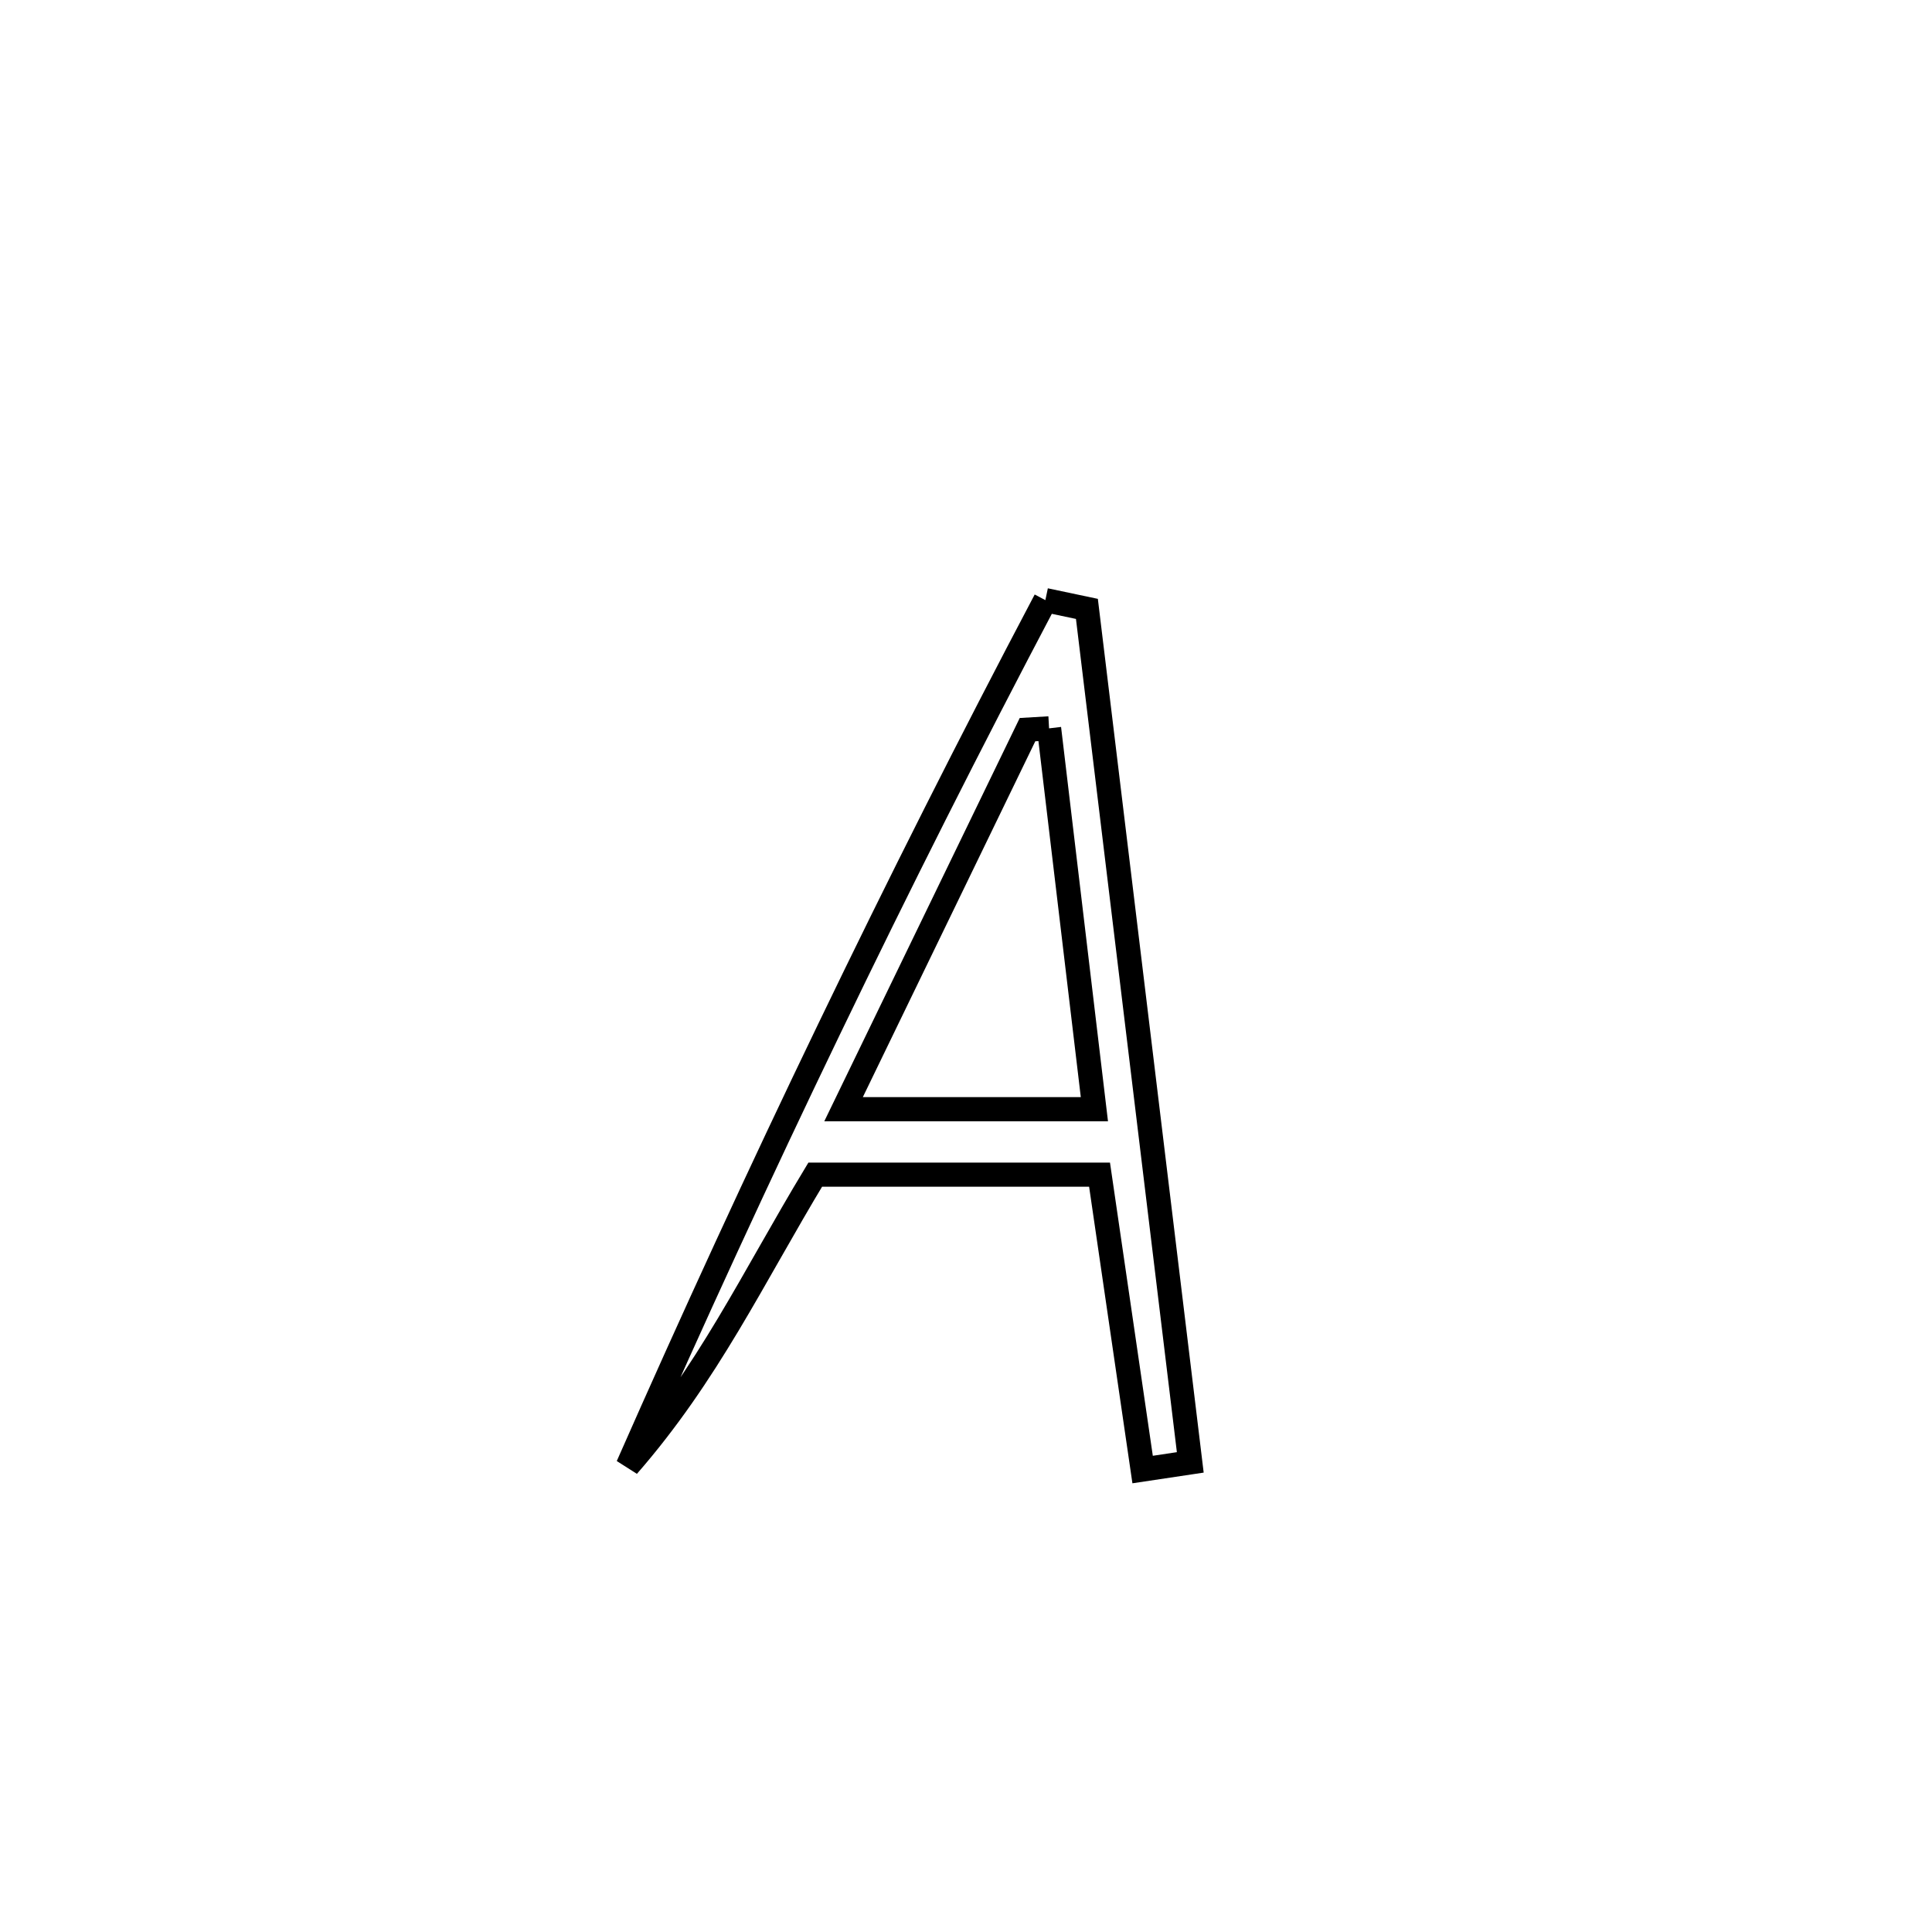 <svg xmlns="http://www.w3.org/2000/svg" viewBox="0.0 0.0 24.0 24.0" height="200px" width="200px"><path fill="none" stroke="black" stroke-width=".3" stroke-opacity="1.0"  filling="0" d="M12.986 7.455 L12.986 7.455 C13.158 7.491 13.33 7.528 13.502 7.564 L13.502 7.564 C13.716 9.331 13.93 11.098 14.144 12.865 C14.358 14.632 14.572 16.399 14.786 18.166 L14.786 18.166 C14.588 18.195 14.391 18.225 14.194 18.255 L14.194 18.255 C14.133 17.835 13.716 14.98 13.659 14.592 L13.659 14.592 C12.482 14.592 11.304 14.592 10.127 14.592 L10.127 14.592 C9.347 15.884 8.796 17.067 7.799 18.21 L7.799 18.21 C8.603 16.386 9.434 14.579 10.298 12.787 C11.161 10.995 12.056 9.218 12.986 7.455 L12.986 7.455"></path>
<path fill="none" stroke="black" stroke-width=".3" stroke-opacity="1.0"  filling="0" d="M13.032 9.048 L13.032 9.048 C13.22 10.625 13.408 12.202 13.595 13.779 L13.595 13.779 C13.517 13.779 10.482 13.779 10.479 13.779 L10.479 13.779 C11.241 12.207 12.002 10.636 12.764 9.064 L12.764 9.064 C12.853 9.059 12.943 9.053 13.032 9.048 L13.032 9.048"></path></svg>